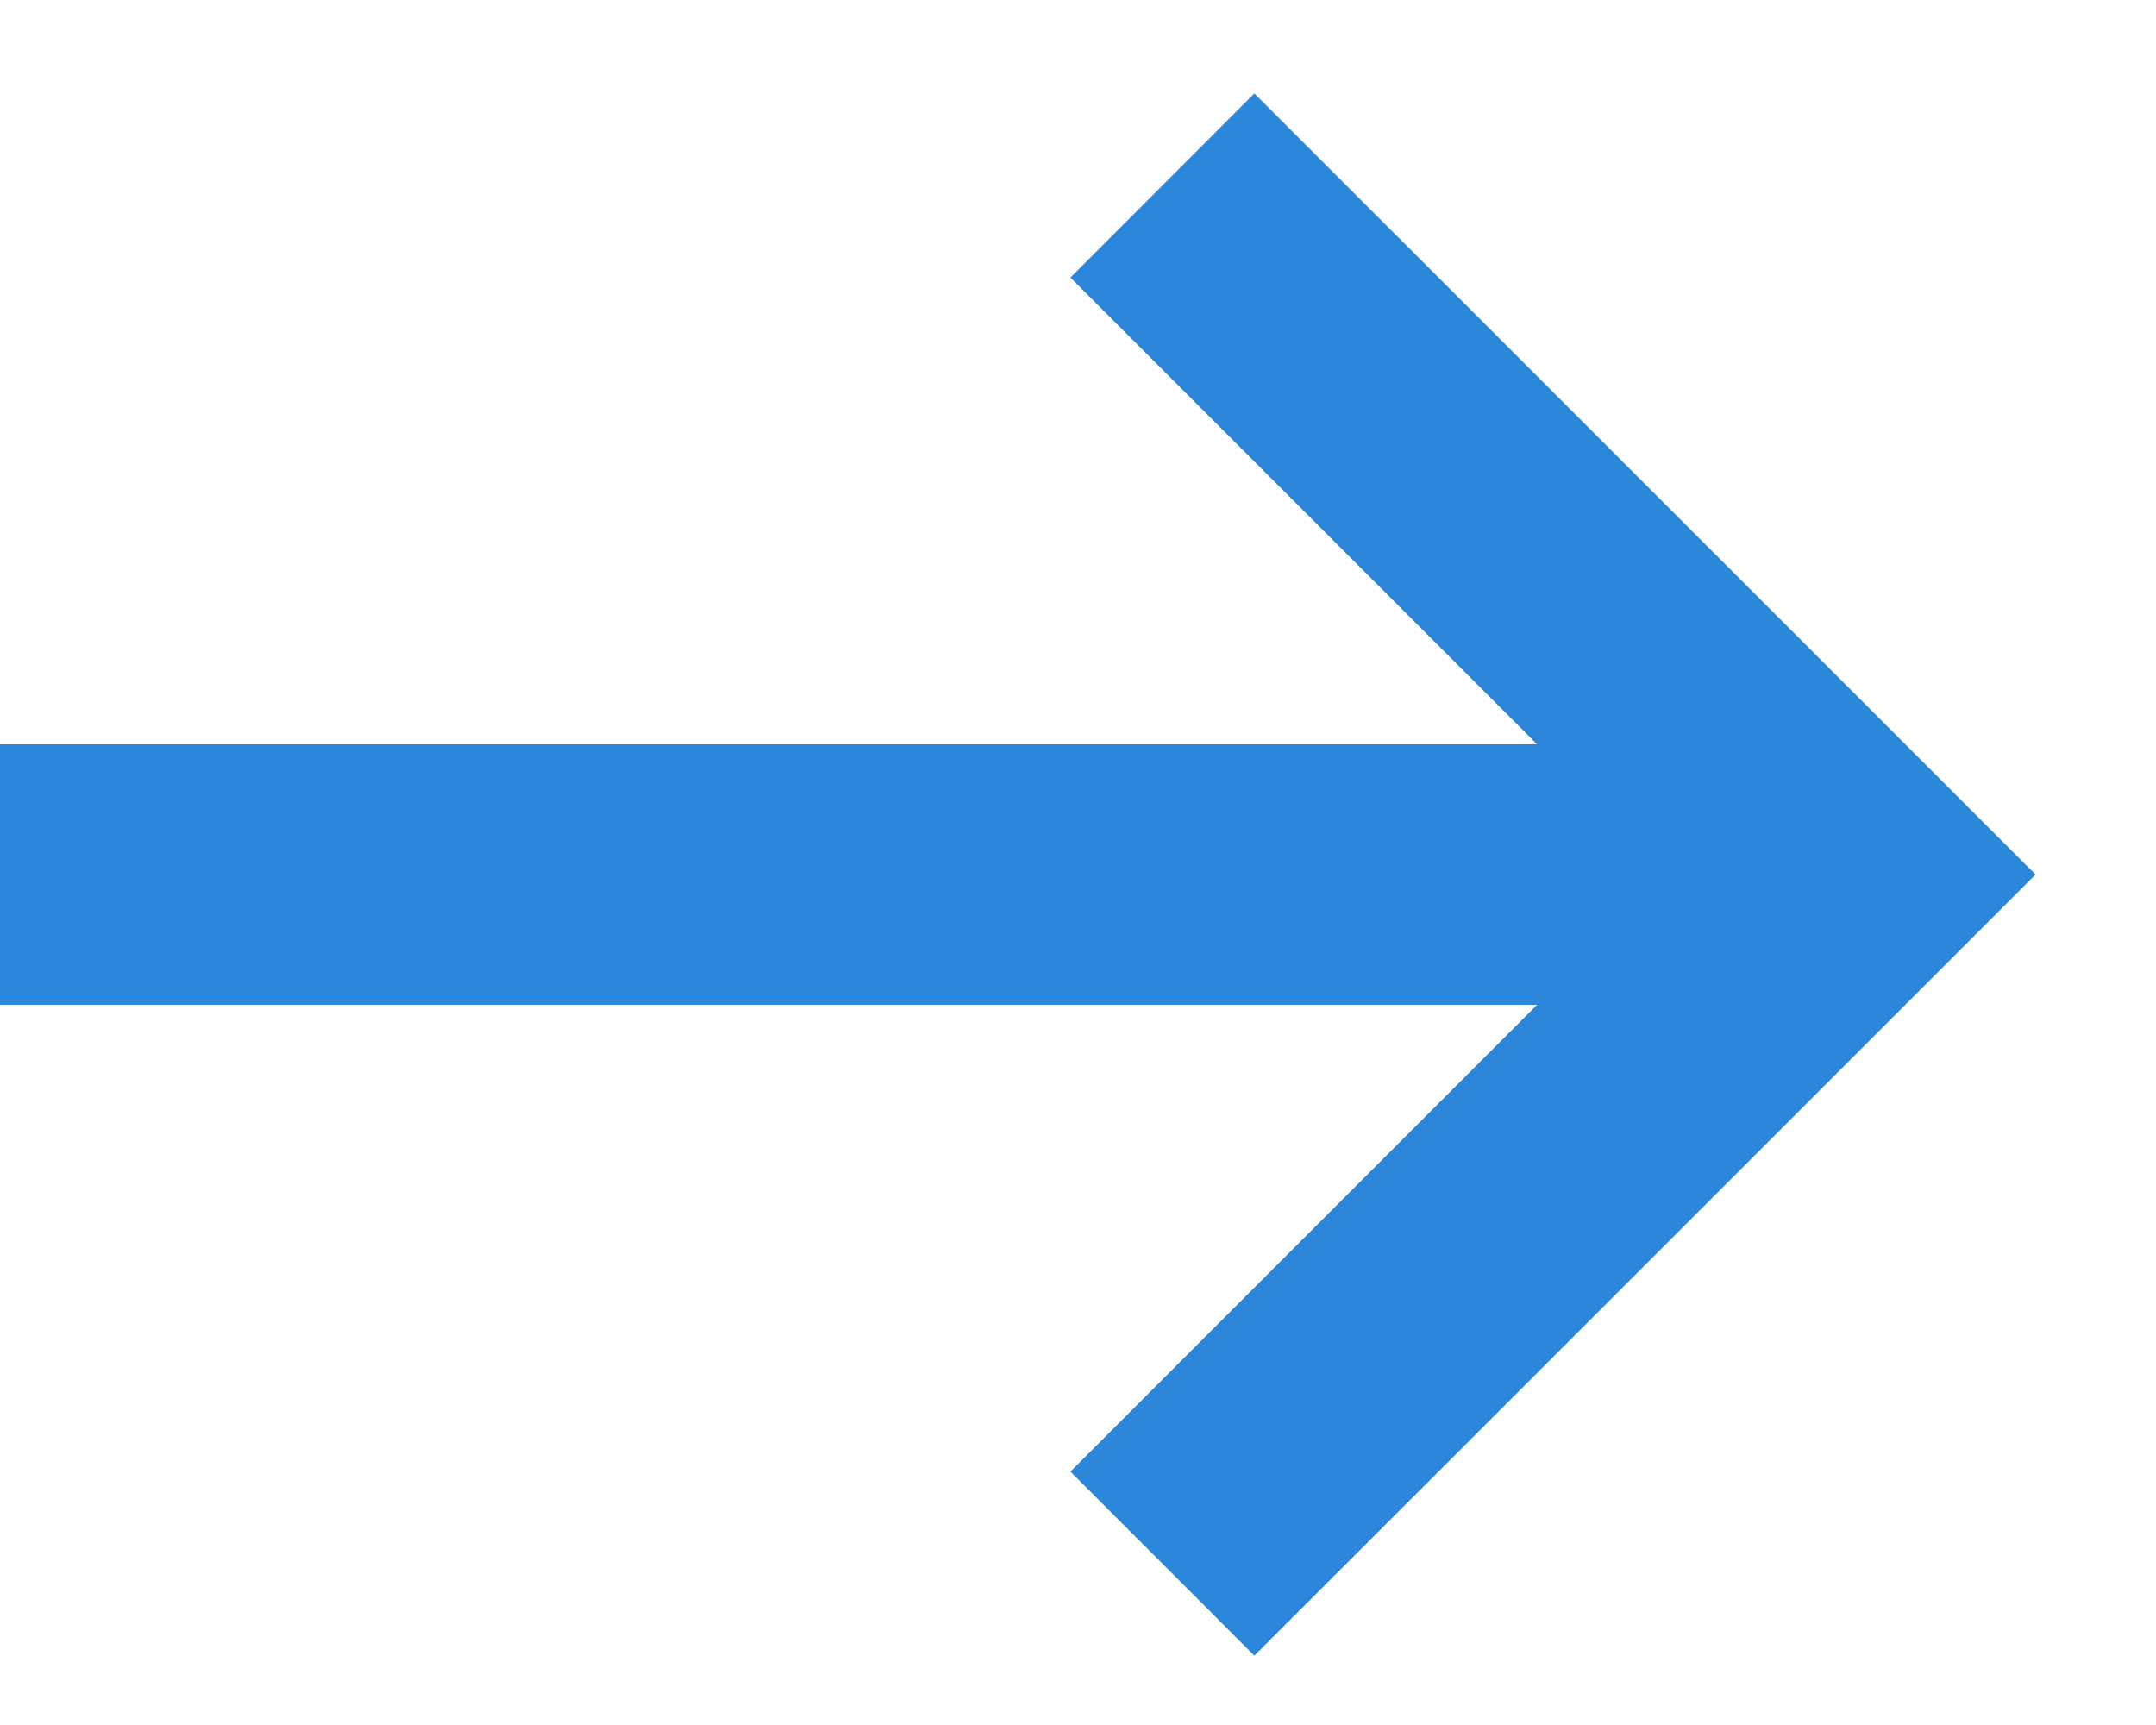 <svg width="15" height="12" viewBox="0 0 15 12" fill="none" xmlns="http://www.w3.org/2000/svg">
<path d="M7.447 10.237L8.727 11.518L14.162 6.084L8.727 0.65L7.447 1.931L10.694 5.178L0 5.178L0 6.99L10.694 6.99L7.447 10.237Z" fill="#2C86D9"/>
</svg>
